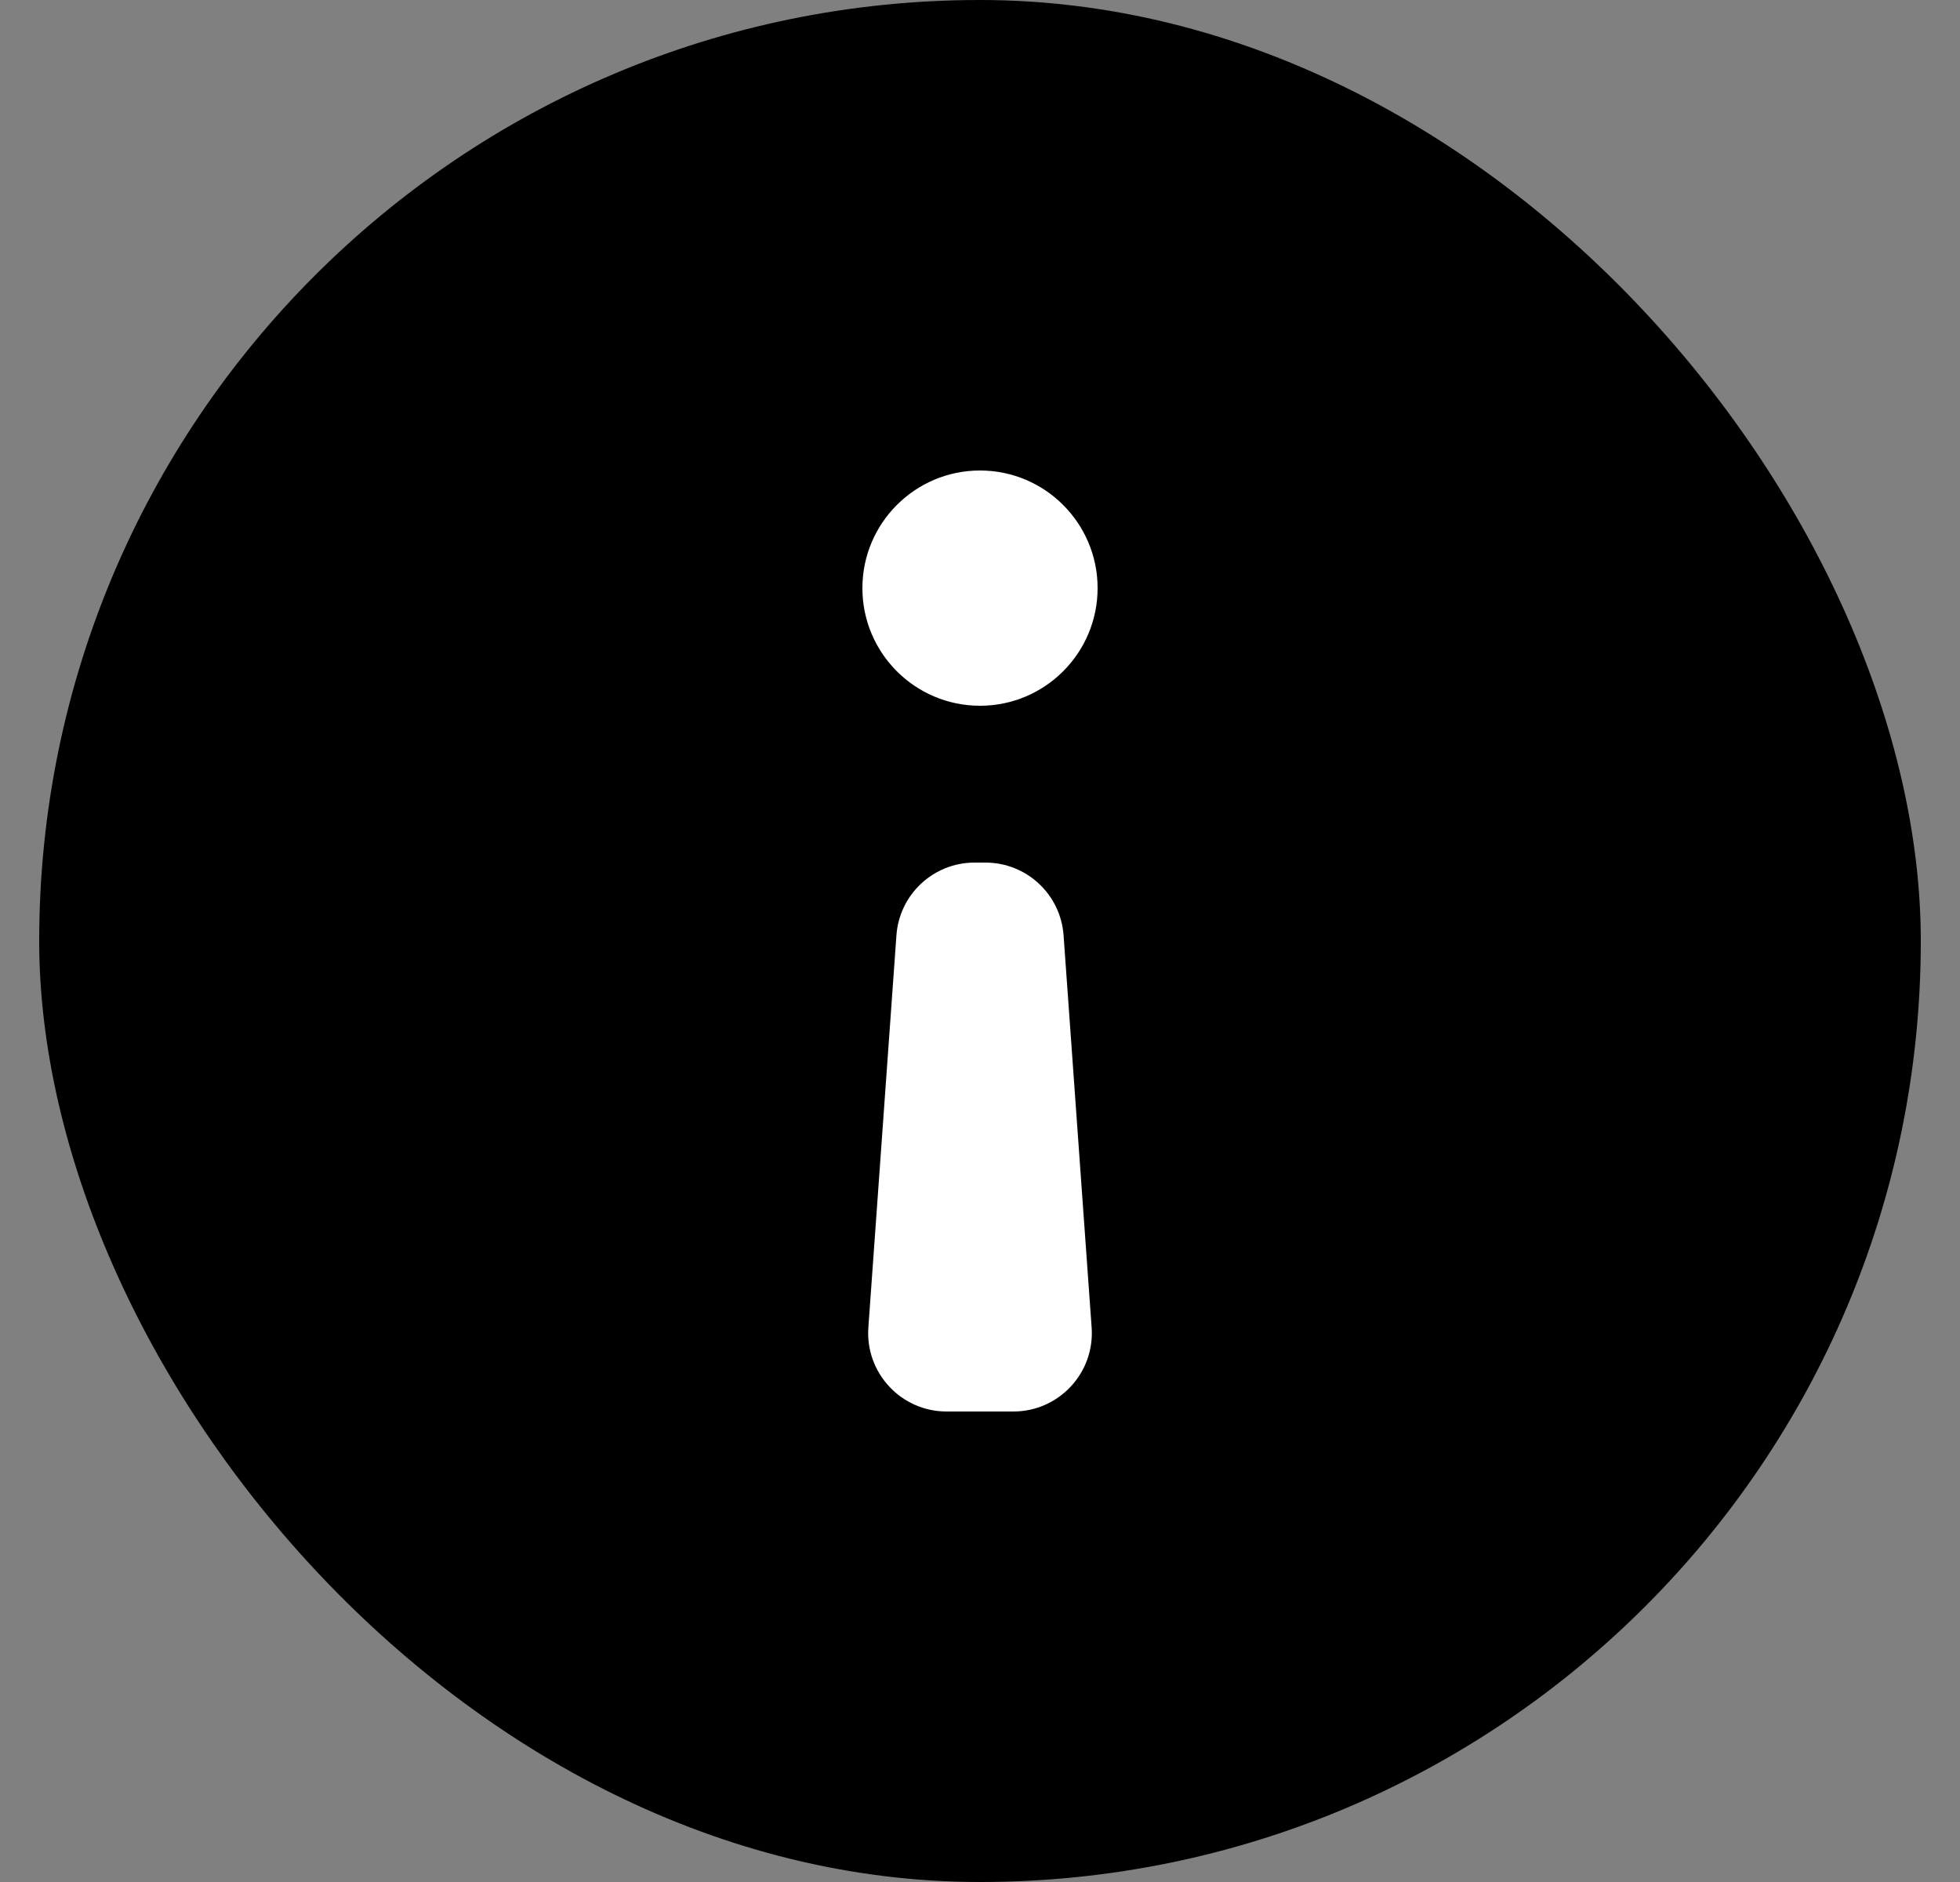 <svg width="100%" height="100%" viewBox="0 0 25 24" fill="none" xmlns="http://www.w3.org/2000/svg">
<rect x="0" y="0" width="25" height="24" fill="#808080" stroke="none"/>
<rect x="0.5" width="24" height="24" rx="12" fill="currentColor"/>
<path fill-rule="evenodd" clip-rule="evenodd" d="M12.5 6C11.672 6 11 6.672 11 7.5C11 8.328 11.672 9 12.5 9C13.328 9 14 8.328 14 7.5C14 6.672 13.328 6 12.5 6ZM12.431 11C11.906 11 11.471 11.405 11.434 11.929L11.076 16.929C11.035 17.508 11.494 18 12.074 18H12.926C13.506 18 13.965 17.508 13.924 16.929L13.566 11.929C13.529 11.405 13.094 11 12.569 11H12.431Z" fill="white"/>
</svg>
